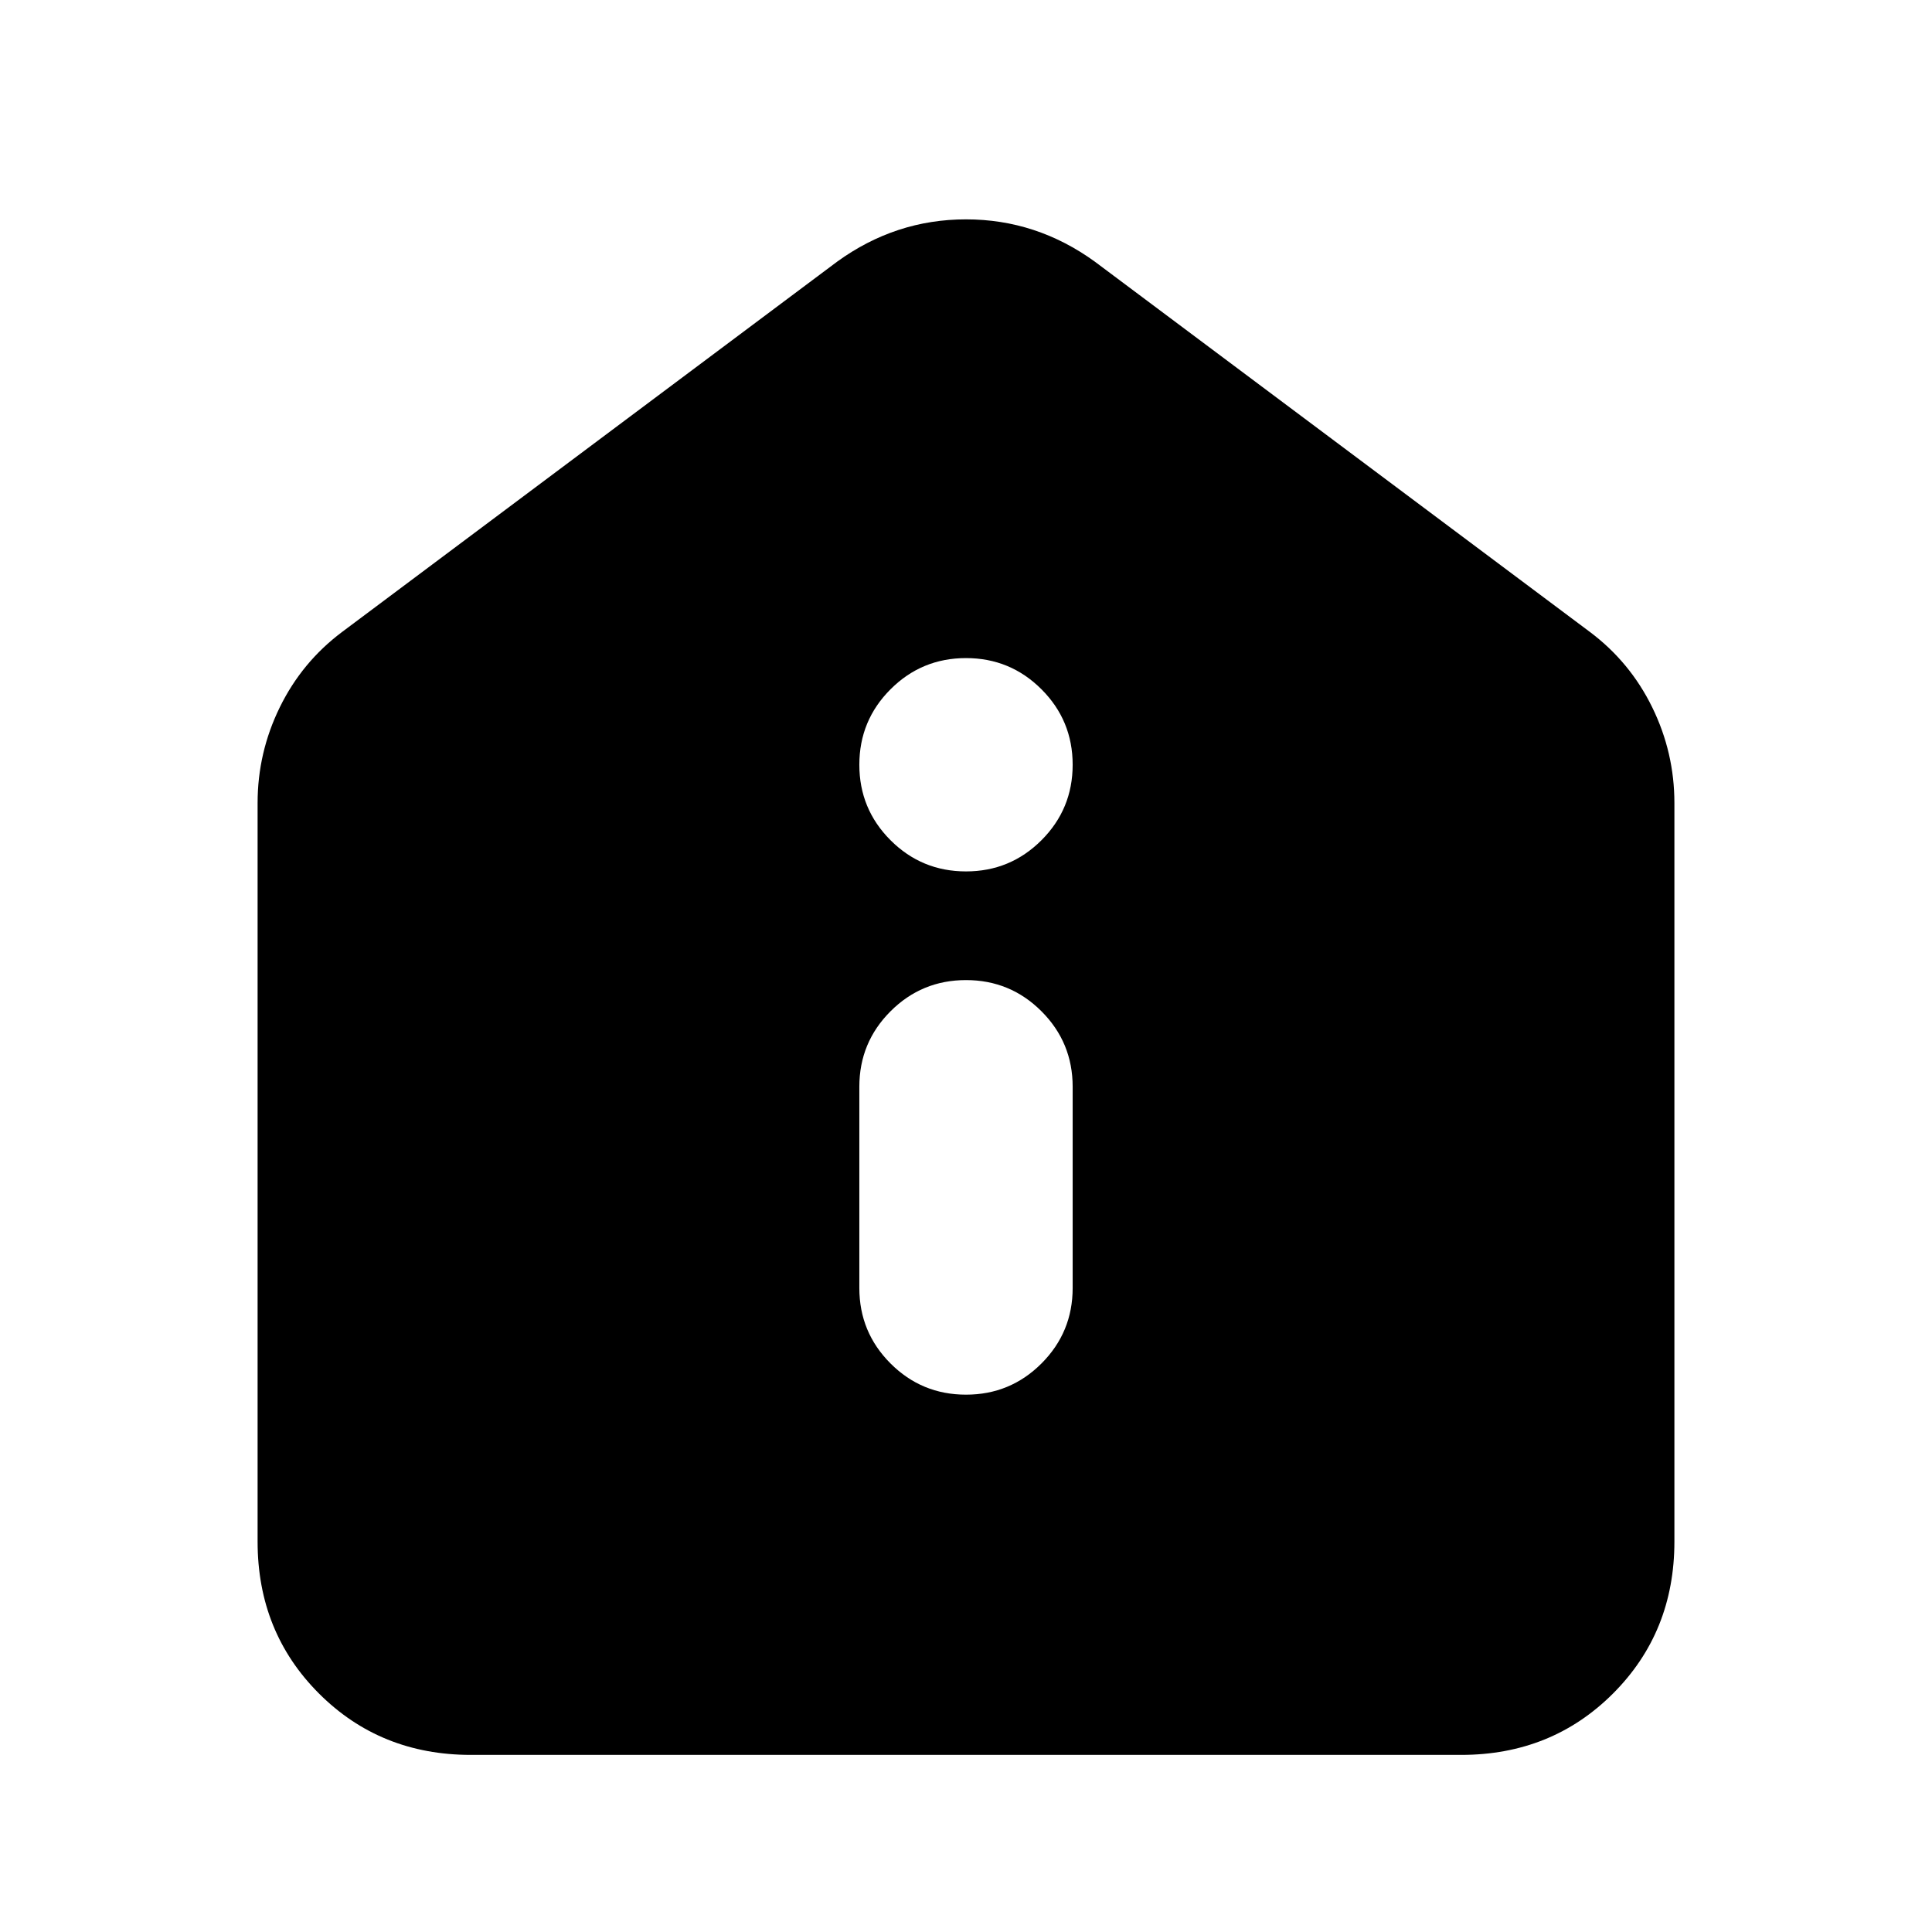 <svg xmlns="http://www.w3.org/2000/svg" height="24" viewBox="0 -960 960 960" width="24"><path d="M480-267q22 0 37.5-15.5T533-320v-100q0-22-15.5-37.5T480-473q-22 0-37.5 15.5T427-420v100q0 22 15.5 37.5T480-267Zm0-260q22 0 37.5-15.5T533-580q0-22-15.5-37.5T480-633q-22 0-37.5 15.5T427-580q0 22 15.5 37.5T480-527ZM234-88q-45 0-75.5-30.5T128-194v-367q0-25 11-47.5t31-37.5l246-184q29-21 64-21t64 21l246 184q20 15 31 37.5t11 47.5v367q0 45-30.5 75.5T726-88H234Z"/></svg>